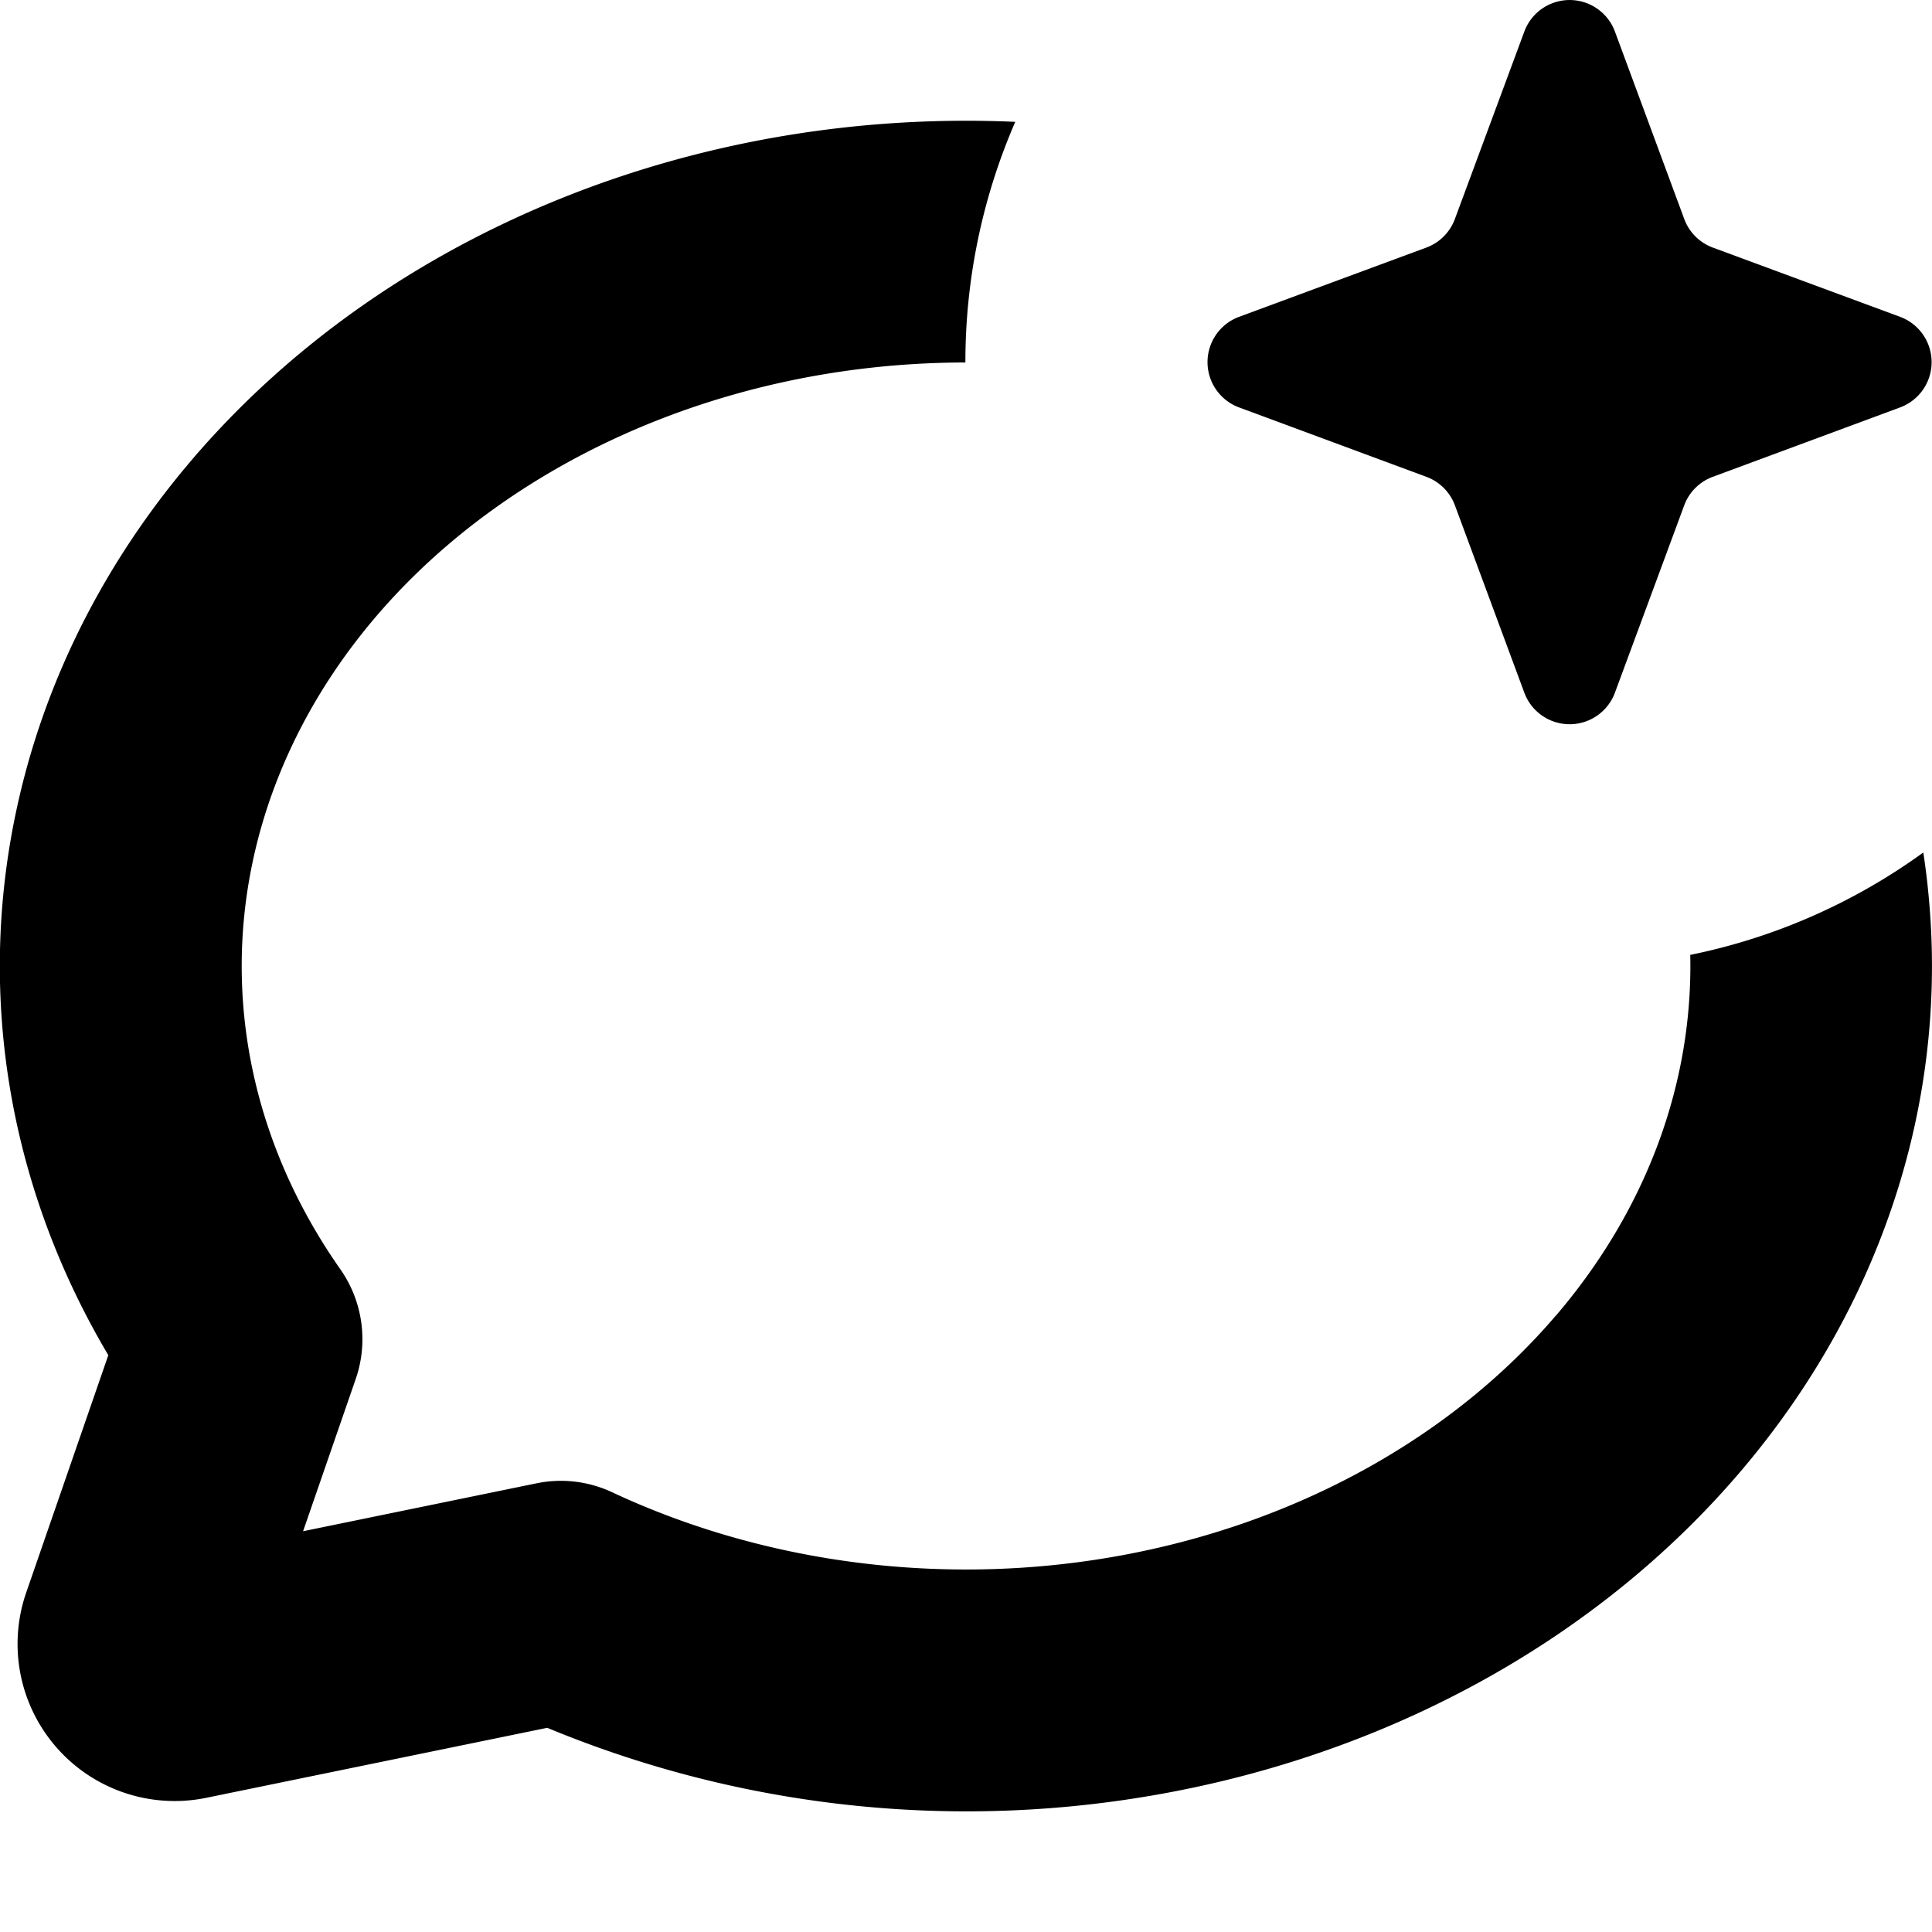 <svg xmlns="http://www.w3.org/2000/svg" width="16" height="16" viewBox="0 0 16 16"><path d="M13.374.261a.4.4 0 0 0-.75 0l-.575 1.552a.4.4 0 0 1-.236.237l-1.552.574a.4.4 0 0 0 0 .75l1.552.575a.4.4 0 0 1 .236.236l.575 1.552a.4.4 0 0 0 .75 0l.574-1.552a.4.4 0 0 1 .236-.236l1.552-.575a.4.4 0 0 0 0-.75l-1.552-.574a.4.4 0 0 1-.236-.237L13.374.261Z"/><path d="M12.886 10.895c.758-.887 1.135-1.936 1.112-2.987a4.977 4.977 0 0 0 1.93-.848c.016.106.03.212.04.318.177 1.739-.393 3.451-1.562 4.818-1.164 1.362-2.84 2.288-4.696 2.643a9.063 9.063 0 0 1-5.178-.53l-2.825.58a1.301 1.301 0 0 1-1.49-1.7l.68-1.966C.086 9.856-.194 8.277.131 6.732c.359-1.71 1.421-3.21 2.937-4.247C4.582 1.45 6.462.933 8.358 1.007l.05.002a4.99 4.99 0 0 0-.413 1.993c-1.392.001-2.73.407-3.796 1.136-1.136.777-1.866 1.853-2.108 3.006-.241 1.147.007 2.342.73 3.371.183.263.23.599.126.902l-.437 1.264 1.934-.397a1 1 0 0 1 .625.074c1.293.605 2.812.792 4.266.514 1.454-.278 2.71-.994 3.55-1.977Z"/></svg>